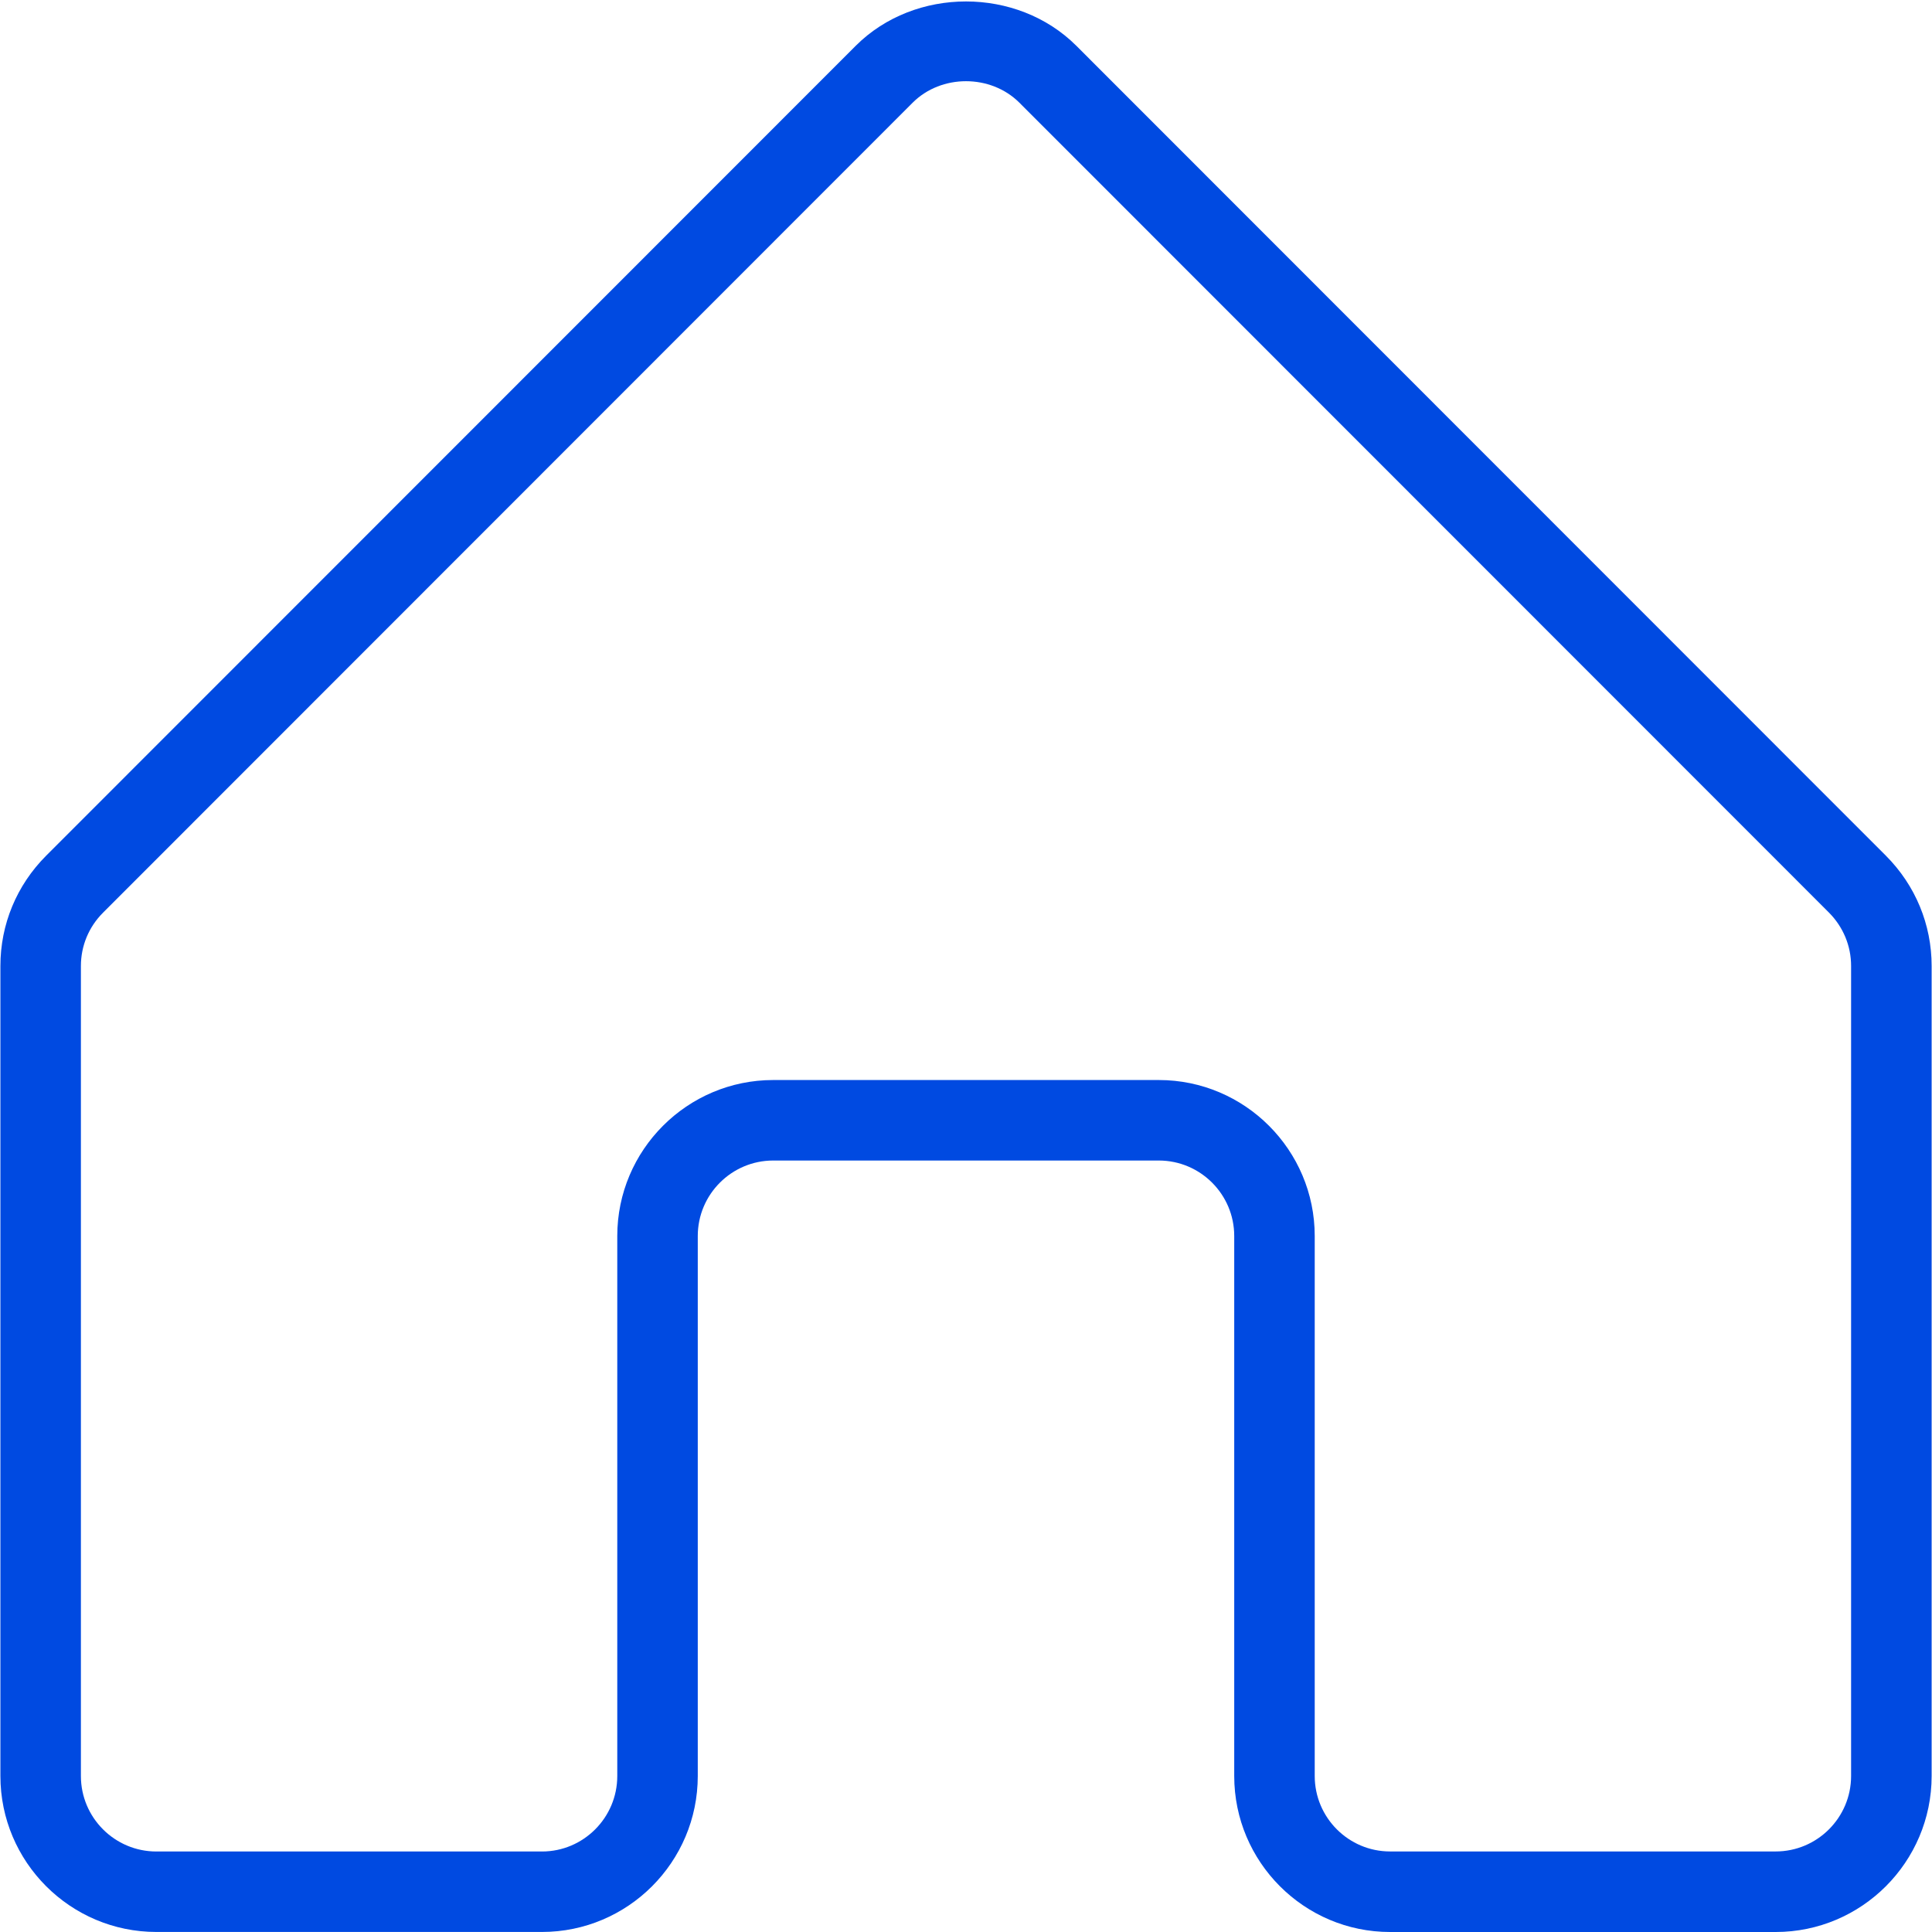 <?xml version="1.0" encoding="utf-8"?>
<!-- Generator: Adobe Illustrator 23.1.1, SVG Export Plug-In . SVG Version: 6.00 Build 0)  -->
<svg version="1.1" xmlns="http://www.w3.org/2000/svg" xmlns:xlink="http://www.w3.org/1999/xlink" x="0px" y="0px"
	 viewBox="0 0 48 48" enable-background="new 0 0 48 48" xml:space="preserve">
<g id="Icon_Grid" display="none">
</g>
<g id="BG" display="none">
	<rect display="inline" fill="#FFFFFF" width="48" height="48"/>
</g>
<g id="Mengenal_Surabaya">
</g>
<g id="Layanan_Publik">
</g>
<g id="Informasi_Publik">
</g>
<g id="Home">
	<path fill="#004AE1" d="M44.116,48h-9.58c-2.135,0-3.872-1.739-3.872-3.875V30.708c0-1.034-0.841-1.875-1.874-1.875h-9.58
		c-1.033,0-1.874,0.841-1.874,1.875v13.416c0,2.137-1.736,3.875-3.871,3.875h-9.58c-2.137,0-3.875-1.739-3.875-3.875V24
		c0-1.033,0.403-2.005,1.135-2.739L21.262,1.136c1.471-1.468,4.008-1.465,5.477-0.001l20.117,20.126
		c0.732,0.735,1.135,1.707,1.135,2.739v20.125C47.99,46.261,46.252,48,44.116,48z M19.21,26.833h9.58
		c2.136,0,3.874,1.739,3.874,3.875v13.416c0,1.034,0.84,1.875,1.872,1.875h9.58c1.033,0,1.874-0.841,1.874-1.875V24
		c0-0.499-0.195-0.97-0.55-1.327L25.325,2.55c-0.711-0.709-1.938-0.711-2.65,0.001L2.56,22.675C2.205,23.03,2.01,23.501,2.01,24
		v20.125C2.01,45.159,2.851,46,3.885,46h9.58c1.031,0,1.871-0.841,1.871-1.875V30.708C15.336,28.572,17.074,26.833,19.21,26.833z"/>
</g>
<g id="Tentang_Surabaya">
</g>
<g id="Pemerintahan">
</g>
<g id="Ada_Apa_di_Surabaya_x3F_">
</g>
<g id="Pengaduan_Masyarakat">
</g>
<g id="Perizinan">
</g>
<g id="Kesehatan">
</g>
<g id="Pendidikan">
</g>
<g id="Sosial_Masyarakat">
</g>
<g id="Kependudukan">
</g>
<g id="Pemberdayaan_Ekonomi">
</g>
<g id="Whistle_Blower_System">
</g>
<g id="JDIH">
</g>
<g id="PPID">
</g>
<g id="Open_Data">
</g>
<g id="Satu_Peta">
</g>
<g id="Foto">
</g>
<g id="Video">
</g>
<g id="Infografis">
</g>
<g id="Podcast">
</g>
<g id="Berita_Terbaru">
</g>
<g id="Siaran_Pers">
</g>
<g id="Visi__x26__Misi">
</g>
<g id="Struktur_Organisasi_Pemerintahan_Surabaya">
</g>
<g id="Perangkat_Daerah">
</g>
<g id="Profil_Walikota_Surabaya">
</g>
<g id="Alamat_Pemerintah_Kota_Surabaya">
</g>
<g id="Transportasi">
</g>
<g id="Bisnis__x26__Investasi">
</g>
<g id="Akomodasi">
</g>
<g id="Wisata">
</g>
<g id="Media_Center">
</g>
<g id="SSW_Alfa">
</g>
<g id="EHealth">
</g>
<g id="Lawan_Covid">
</g>
<g id="Wadul_Sertifikat_Vaksin">
</g>
<g id="Profil_Sekolah">
</g>
<g id="Rapor_Online">
</g>
<g id="Sistem_Informasi_Aplikasi_Guru">
</g>
<g id="EPemuktakhiran_Data">
</g>
<g id="Klampid">
</g>
<g id="EPeken_Surabaya">
</g>
<g id="Username">
</g>
<g id="Password_1_">
</g>
<g id="Pencarian">
</g>
<g id="Share">
</g>
<g id="Lihat_Semua">
</g>
<g id="User">
</g>
<g id="Contact">
</g>
<g id="Location">
</g>
<g id="Play_Podcast">
</g>
<g id="Previous_Blue">
</g>
<g id="Next">
</g>
<g id="Navigasi_Previous">
</g>
<g id="Navigasi_Next">
</g>
<g id="Play_Video">
</g>
<g id="Facebook_1_">
</g>
<g id="Twitter">
</g>
<g id="Instagram_1_">
</g>
<g id="Youtube">
</g>
</svg>
